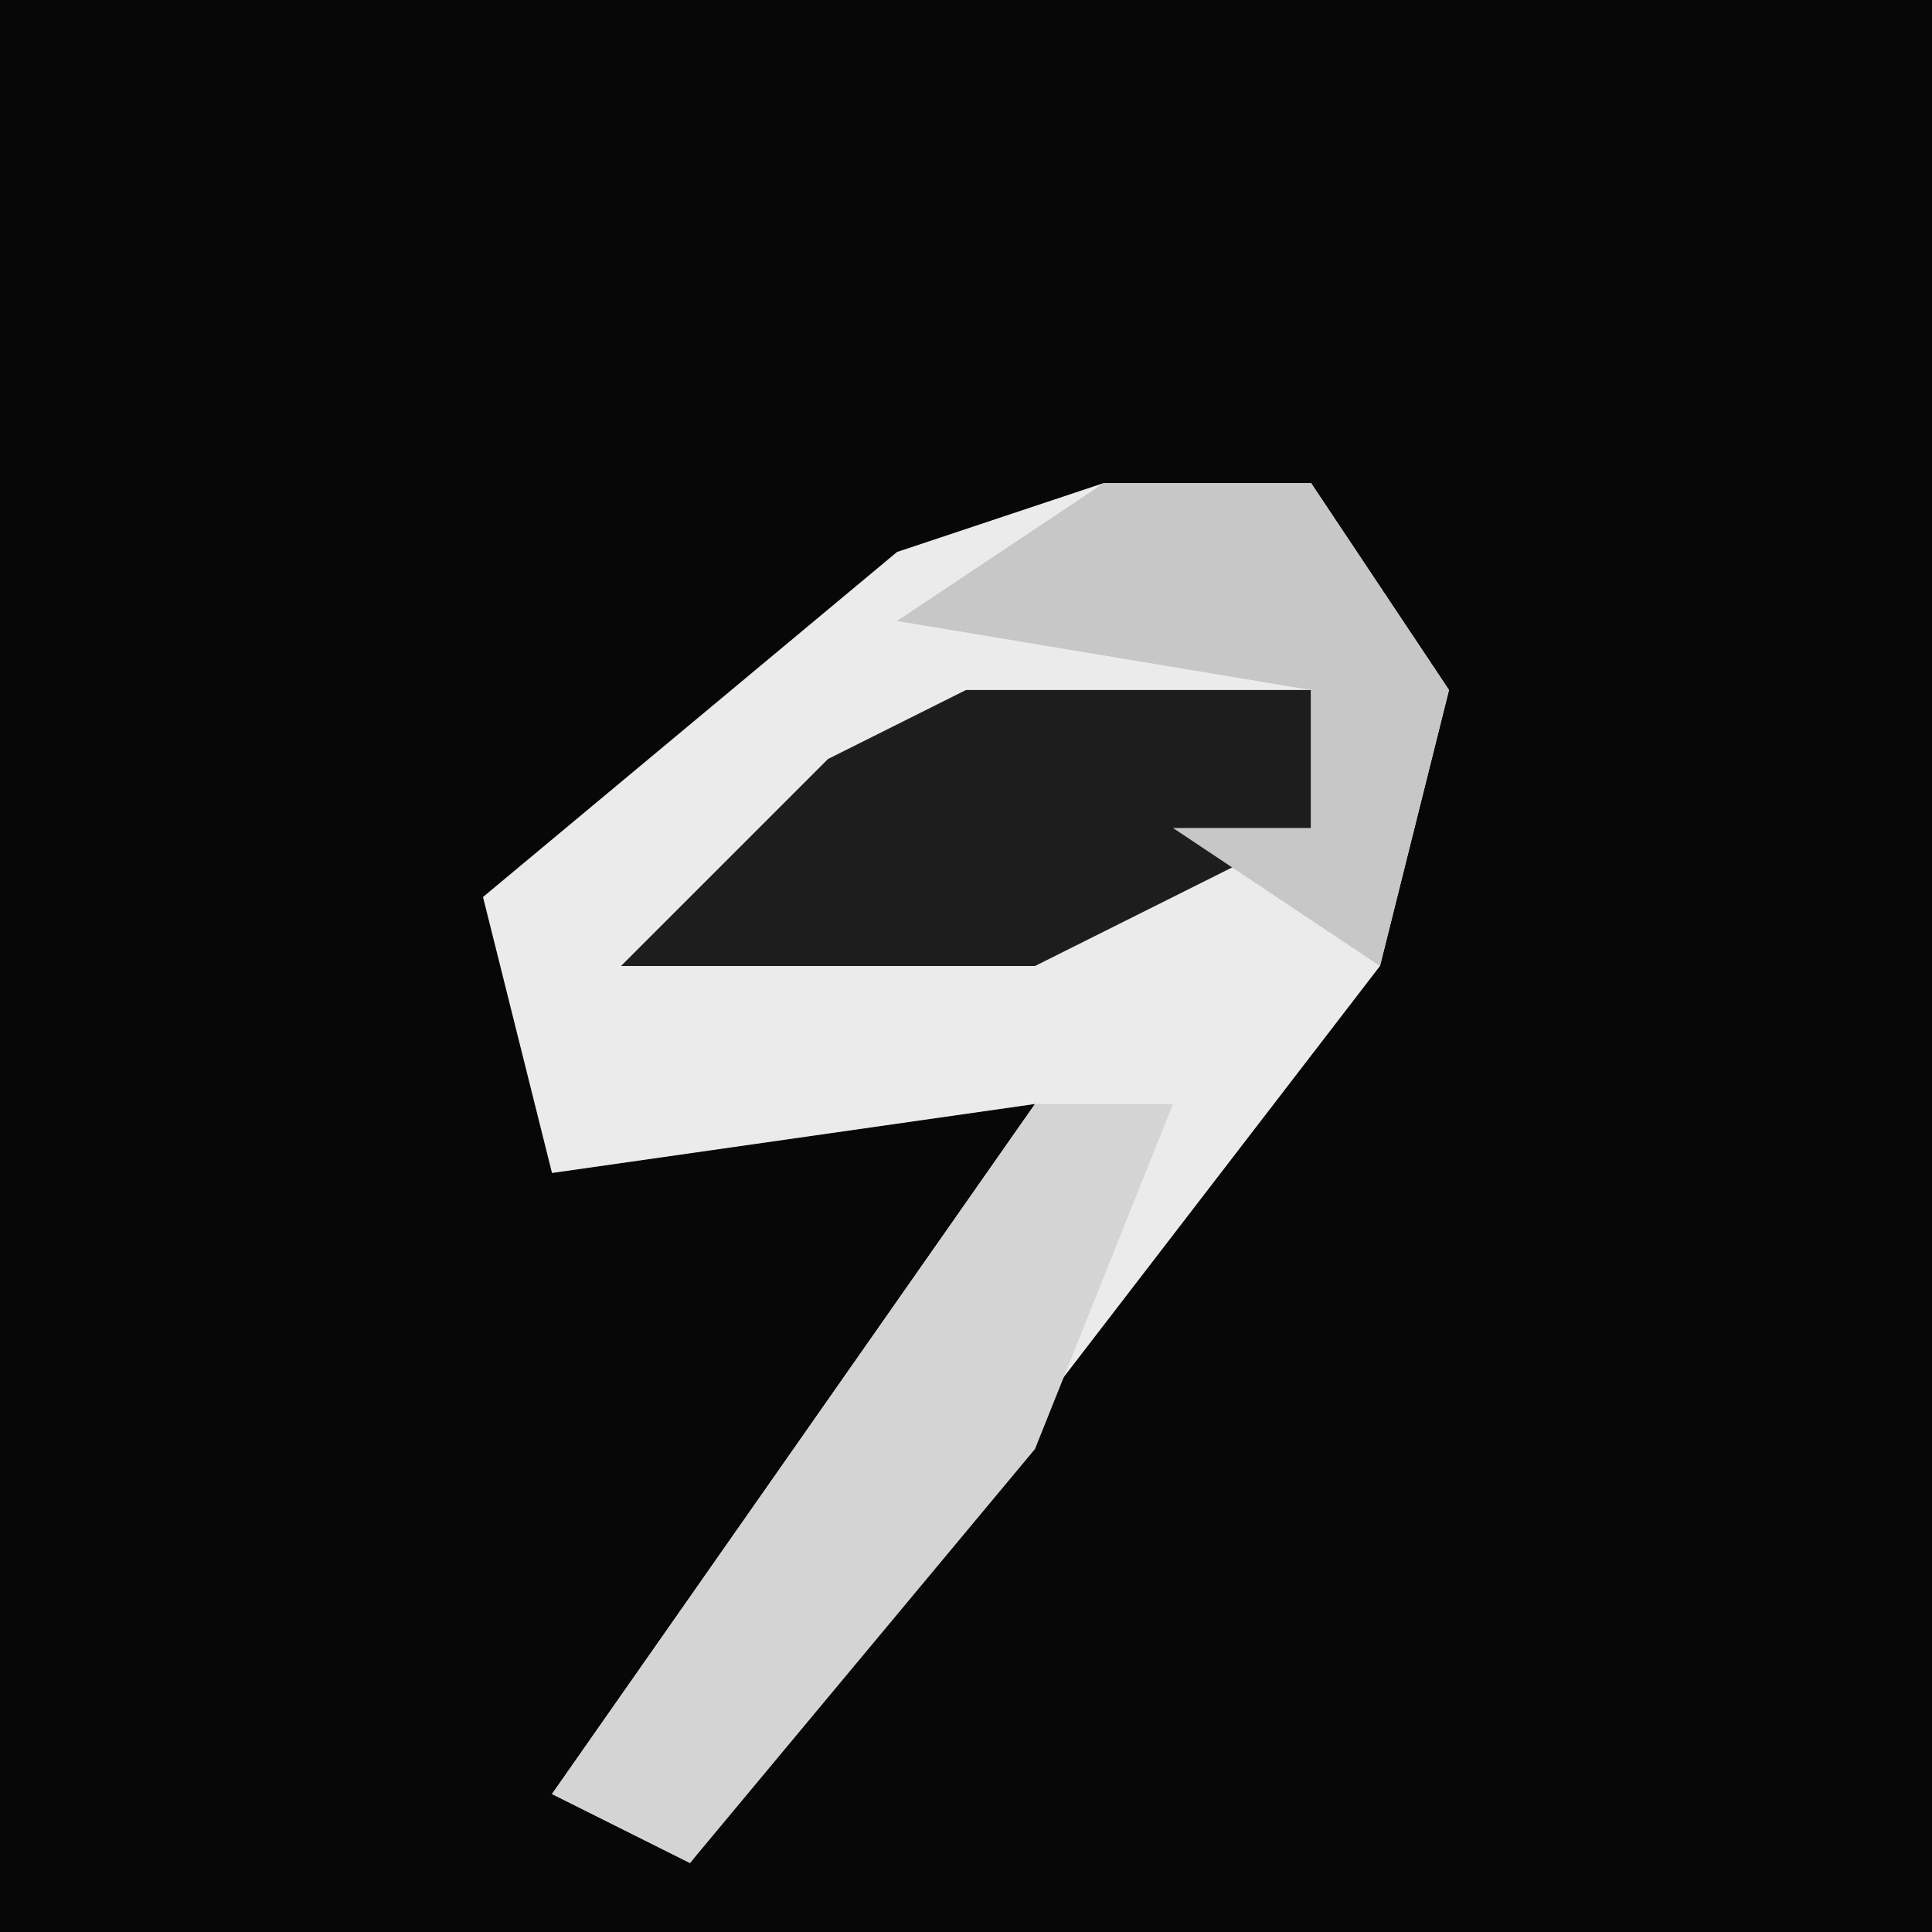 <?xml version="1.0" encoding="UTF-8"?>
<svg version="1.1" xmlns="http://www.w3.org/2000/svg" width="28" height="28">
<path d="M0,0 L28,0 L28,28 L0,28 Z " fill="#070707" transform="translate(0,0)"/>
<path d="M0,0 L3,0 L5,3 L4,7 L-6,20 L-8,19 L-1,9 L-8,10 L-9,6 L-3,1 Z " fill="#EBEBEB" transform="translate(16,7)"/>
<path d="M0,0 L2,0 L0,5 L-5,11 L-7,10 Z " fill="#D4D4D4" transform="translate(15,16)"/>
<path d="M0,0 L5,0 L5,2 L1,4 L-5,4 L-2,1 Z " fill="#1D1D1D" transform="translate(14,10)"/>
<path d="M0,0 L3,0 L5,3 L4,7 L1,5 L3,5 L3,3 L-3,2 Z " fill="#C7C7C7" transform="translate(16,7)"/>
</svg>
